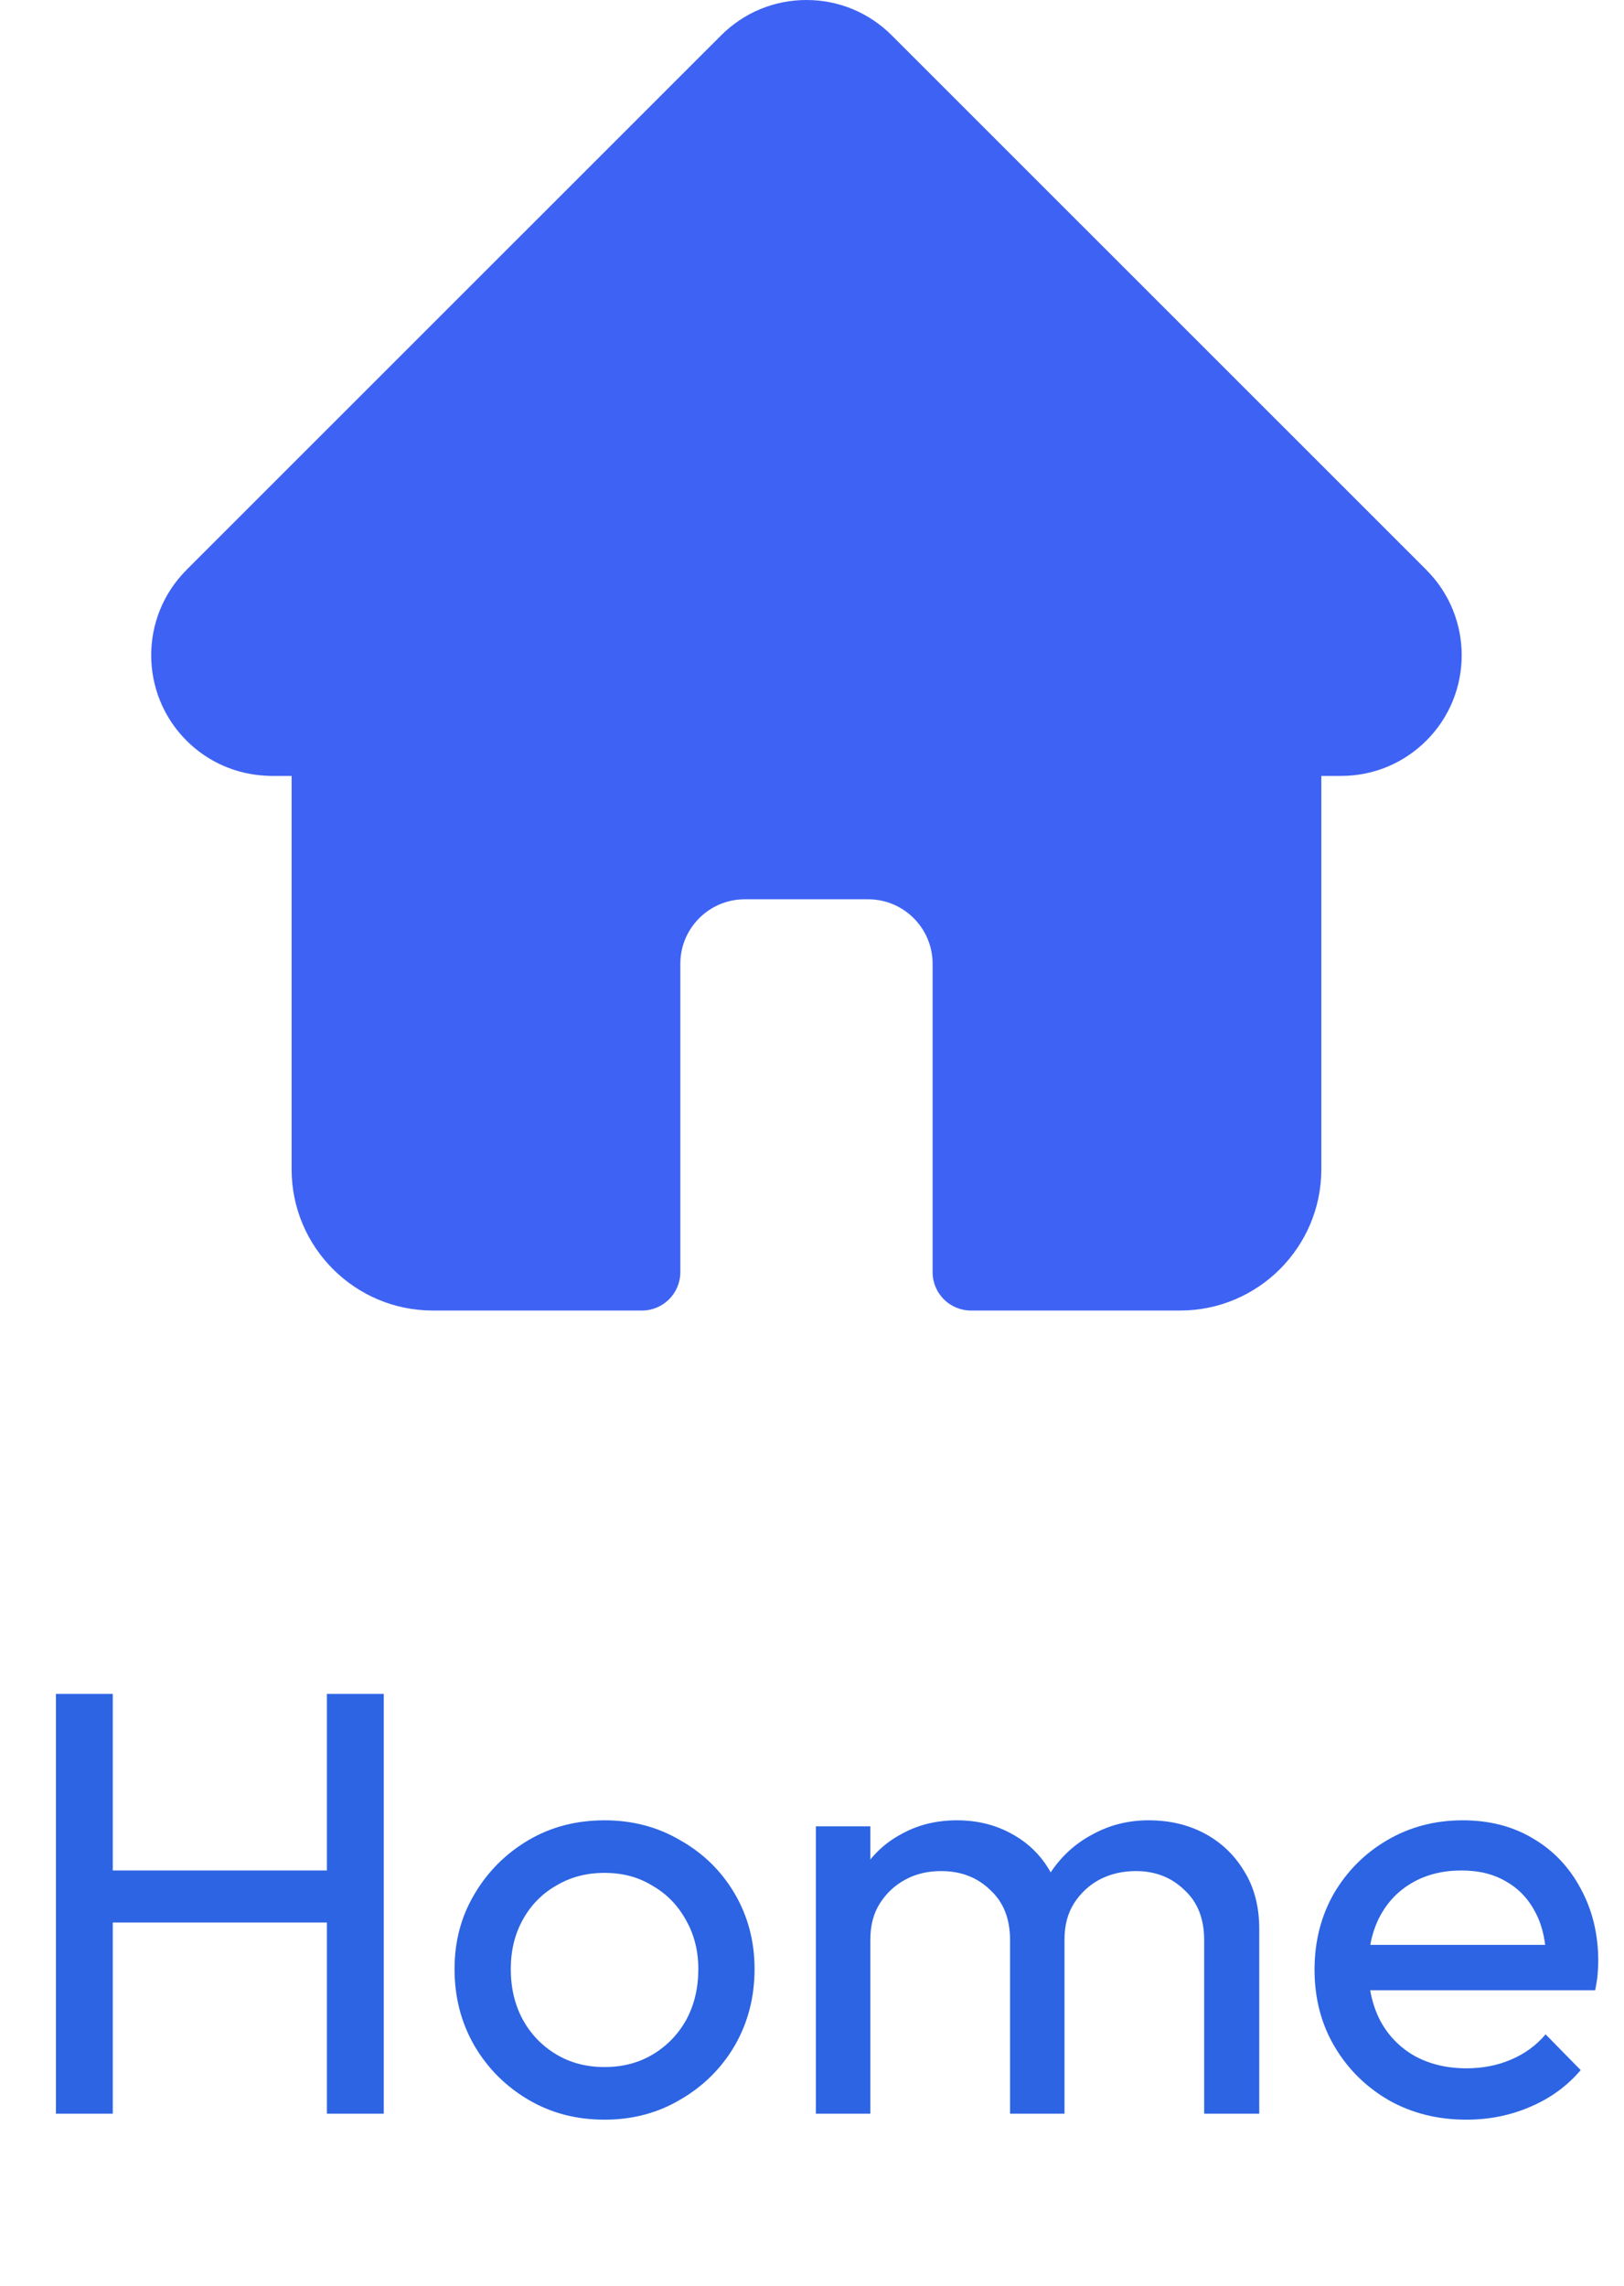 <svg width="27" height="38" viewBox="0 0 27 38" fill="none" xmlns="http://www.w3.org/2000/svg">
<path d="M23.716 9.477C23.716 9.476 23.715 9.476 23.715 9.475L14.826 0.588C14.447 0.209 13.944 0 13.408 0C12.872 0 12.368 0.209 11.989 0.588L3.105 9.47C3.102 9.473 3.099 9.477 3.096 9.48C2.318 10.262 2.32 11.531 3.1 12.312C3.457 12.669 3.928 12.875 4.431 12.897C4.452 12.899 4.473 12.9 4.493 12.9H4.848V19.44C4.848 20.735 5.901 21.788 7.195 21.788H10.673C11.025 21.788 11.311 21.502 11.311 21.149V16.022C11.311 15.431 11.792 14.951 12.382 14.951H14.434C15.024 14.951 15.505 15.431 15.505 16.022V21.149C15.505 21.502 15.79 21.788 16.143 21.788H19.62C20.915 21.788 21.968 20.735 21.968 19.44V12.9H22.297C22.832 12.9 23.336 12.691 23.715 12.312C24.497 11.53 24.497 10.259 23.716 9.477Z" fill="#3E63F4"/>
<path d="M0.93 35.14V28.161H1.875V35.14H0.93ZM5.435 35.14V28.161H6.38V35.14H5.435ZM1.573 31.962V31.097H5.666V31.962H1.573ZM10.051 35.24C9.582 35.24 9.159 35.13 8.784 34.908C8.409 34.687 8.11 34.389 7.889 34.013C7.668 33.631 7.557 33.206 7.557 32.736C7.557 32.274 7.668 31.858 7.889 31.489C8.11 31.114 8.409 30.816 8.784 30.594C9.159 30.373 9.582 30.263 10.051 30.263C10.514 30.263 10.933 30.373 11.308 30.594C11.69 30.809 11.992 31.104 12.213 31.479C12.434 31.855 12.545 32.274 12.545 32.736C12.545 33.206 12.434 33.631 12.213 34.013C11.992 34.389 11.69 34.687 11.308 34.908C10.933 35.13 10.514 35.24 10.051 35.24ZM10.051 34.365C10.353 34.365 10.621 34.295 10.855 34.154C11.09 34.013 11.274 33.822 11.409 33.581C11.543 33.333 11.61 33.051 11.61 32.736C11.61 32.428 11.539 32.153 11.399 31.912C11.264 31.67 11.08 31.483 10.845 31.349C10.617 31.208 10.353 31.137 10.051 31.137C9.749 31.137 9.481 31.208 9.247 31.349C9.012 31.483 8.828 31.67 8.694 31.912C8.559 32.153 8.492 32.428 8.492 32.736C8.492 33.051 8.559 33.333 8.694 33.581C8.828 33.822 9.012 34.013 9.247 34.154C9.481 34.295 9.749 34.365 10.051 34.365ZM13.565 35.14V30.363H14.47V35.14H13.565ZM16.793 35.14V32.254C16.793 31.898 16.682 31.62 16.461 31.419C16.246 31.211 15.975 31.107 15.646 31.107C15.425 31.107 15.227 31.154 15.053 31.248C14.879 31.342 14.738 31.473 14.631 31.64C14.523 31.808 14.47 32.009 14.47 32.244L14.098 32.063C14.098 31.701 14.175 31.386 14.329 31.117C14.49 30.849 14.708 30.641 14.982 30.494C15.257 30.34 15.566 30.263 15.908 30.263C16.243 30.263 16.544 30.336 16.813 30.484C17.087 30.631 17.302 30.839 17.456 31.107C17.617 31.375 17.698 31.694 17.698 32.063V35.14H16.793ZM20.02 35.14V32.254C20.02 31.898 19.91 31.62 19.689 31.419C19.474 31.211 19.206 31.107 18.884 31.107C18.663 31.107 18.462 31.154 18.281 31.248C18.107 31.342 17.966 31.473 17.858 31.64C17.751 31.808 17.698 32.009 17.698 32.244L17.185 32.063C17.205 31.694 17.302 31.379 17.476 31.117C17.657 30.849 17.889 30.641 18.17 30.494C18.452 30.34 18.76 30.263 19.095 30.263C19.444 30.263 19.756 30.336 20.031 30.484C20.305 30.631 20.523 30.839 20.684 31.107C20.852 31.375 20.936 31.697 20.936 32.073V35.14H20.02ZM24.379 35.24C23.903 35.24 23.474 35.133 23.092 34.918C22.71 34.697 22.409 34.399 22.187 34.023C21.966 33.648 21.855 33.222 21.855 32.746C21.855 32.277 21.963 31.855 22.177 31.479C22.398 31.104 22.693 30.809 23.062 30.594C23.438 30.373 23.857 30.263 24.319 30.263C24.762 30.263 25.15 30.363 25.486 30.564C25.828 30.765 26.092 31.044 26.28 31.399C26.474 31.754 26.572 32.156 26.572 32.606C26.572 32.673 26.568 32.746 26.561 32.827C26.555 32.901 26.541 32.988 26.521 33.088H22.489V32.334H26.039L25.707 32.626C25.707 32.304 25.65 32.032 25.536 31.811C25.422 31.583 25.261 31.409 25.053 31.288C24.845 31.161 24.594 31.097 24.299 31.097C23.991 31.097 23.719 31.164 23.484 31.298C23.25 31.432 23.069 31.62 22.941 31.861C22.814 32.103 22.75 32.388 22.75 32.716C22.75 33.051 22.817 33.346 22.951 33.601C23.086 33.849 23.277 34.044 23.525 34.184C23.773 34.318 24.058 34.386 24.379 34.386C24.648 34.386 24.892 34.339 25.113 34.245C25.341 34.151 25.536 34.01 25.697 33.822L26.28 34.416C26.052 34.684 25.77 34.888 25.435 35.029C25.107 35.17 24.755 35.24 24.379 35.24Z" fill="#2C64E3"/>
</svg>
